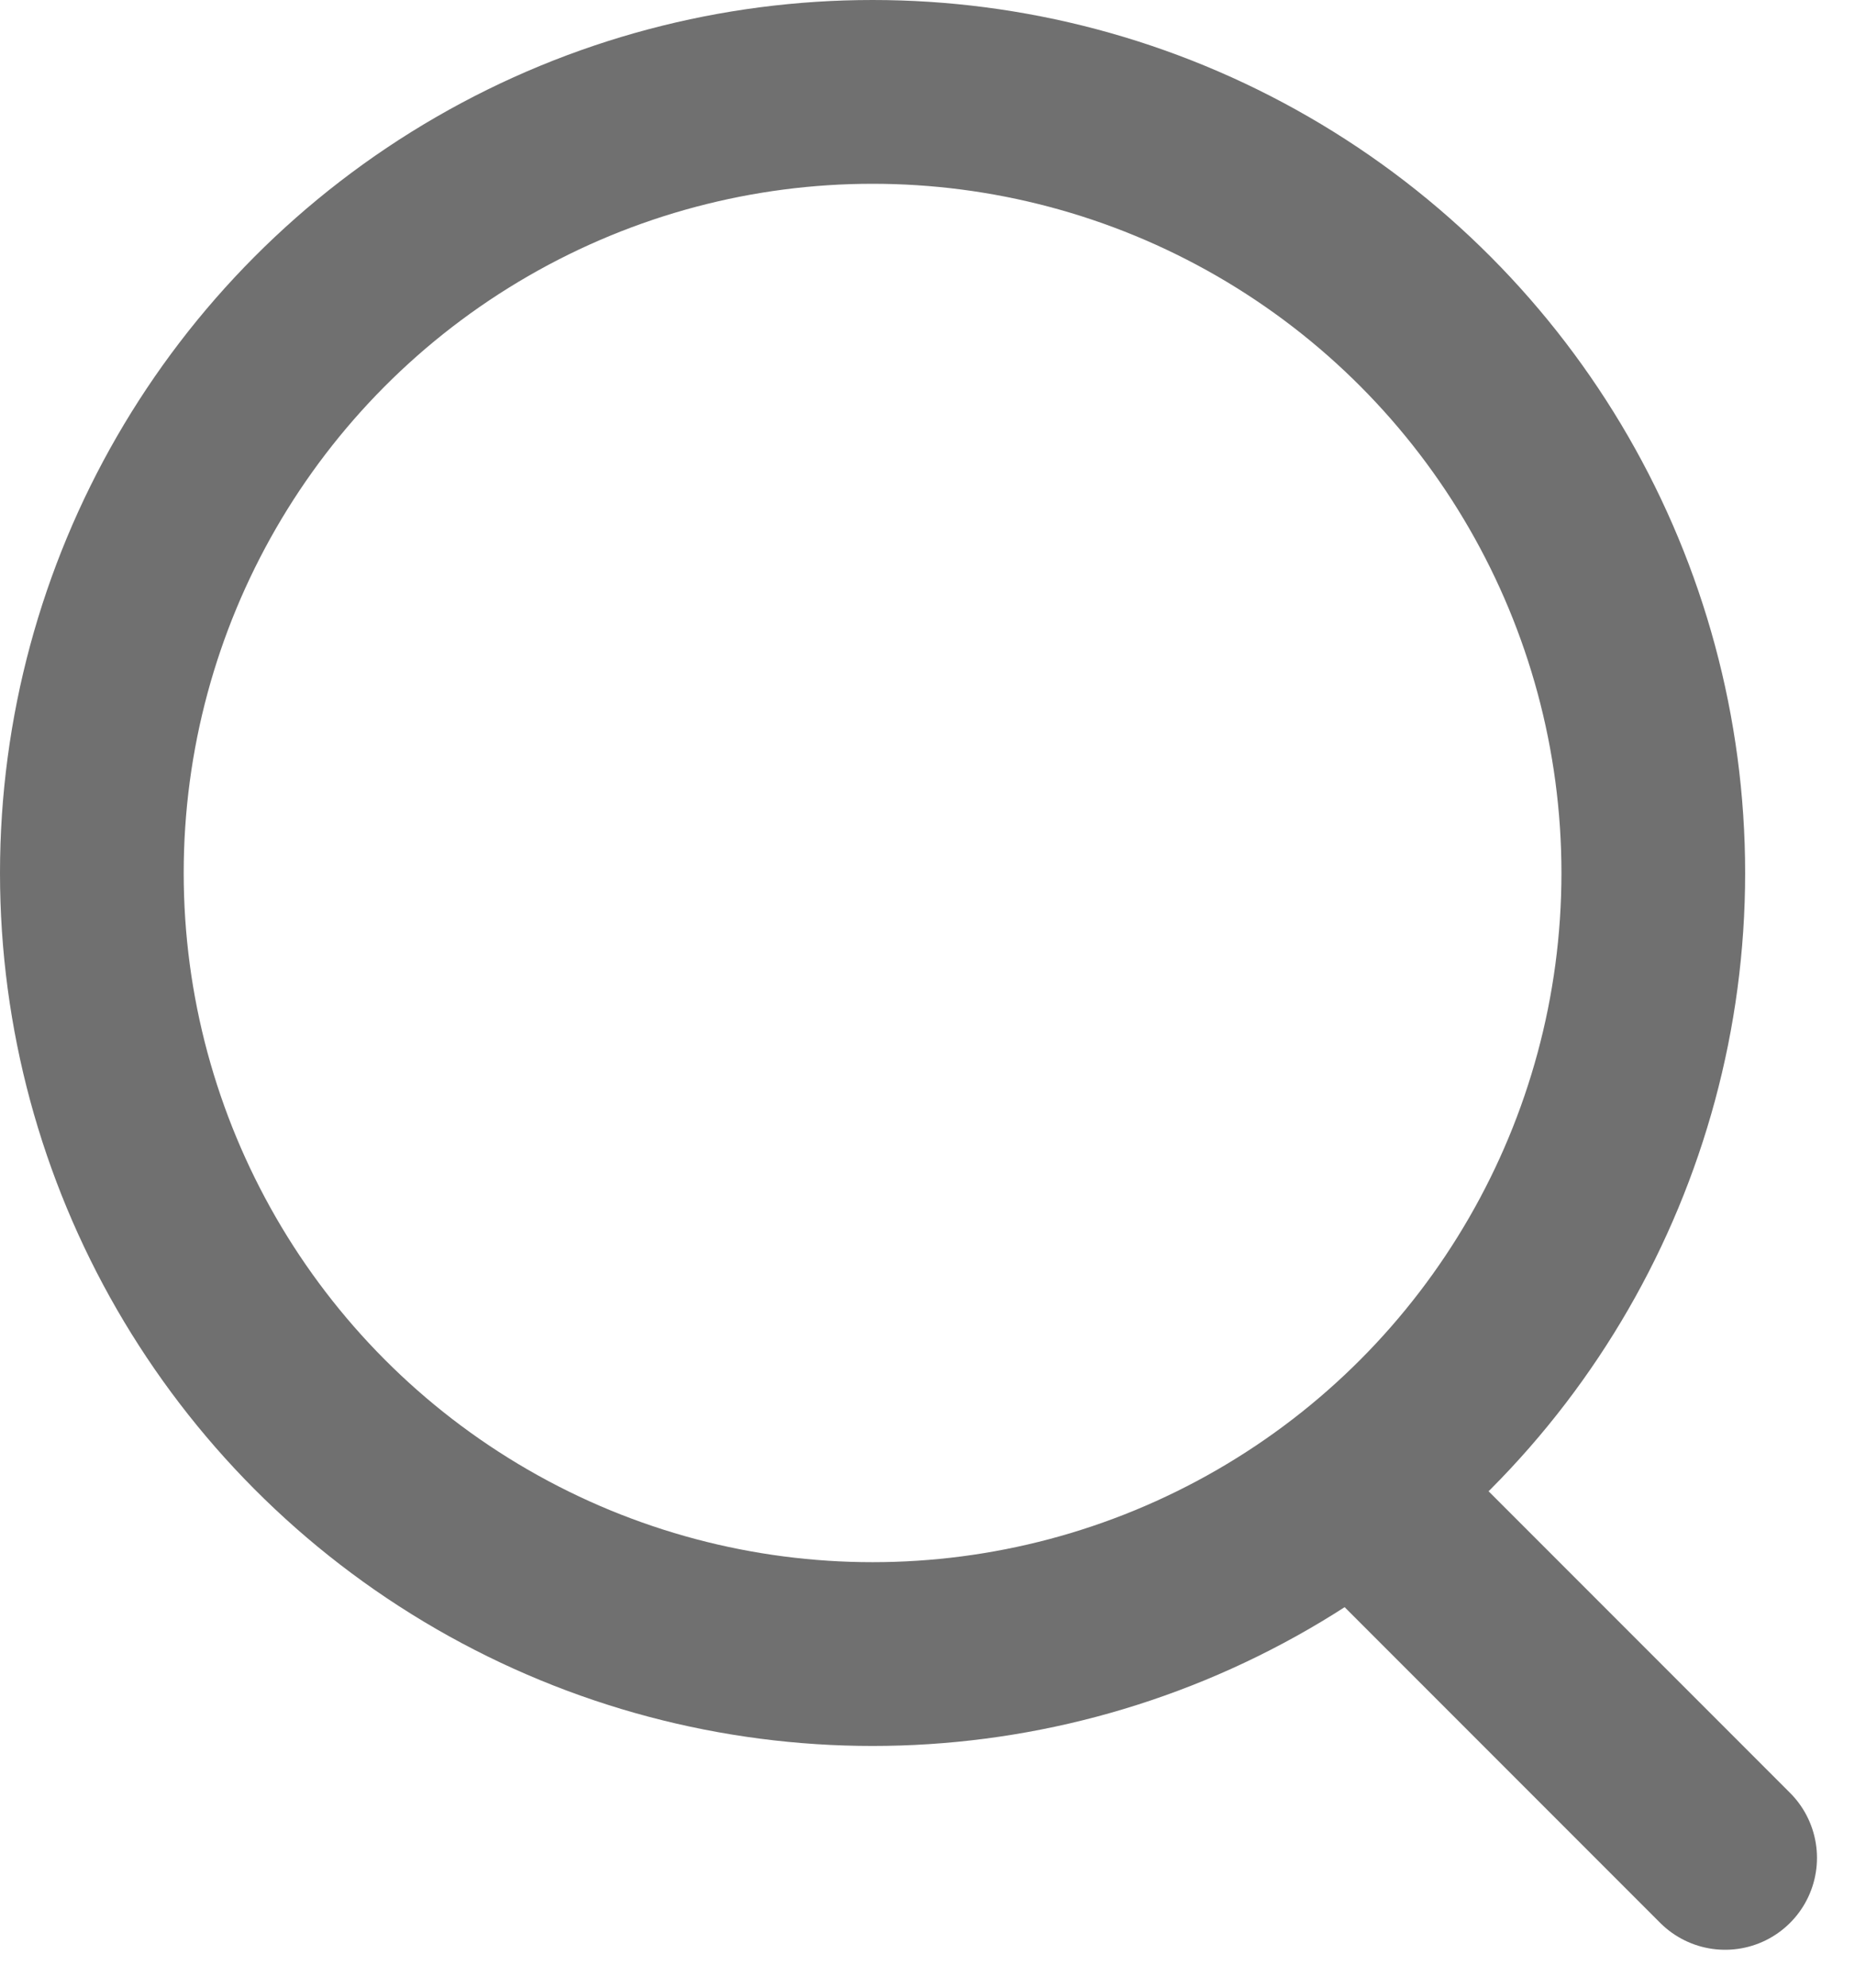 <svg id="Component_3_1" data-name="Component 3 – 1" xmlns="http://www.w3.org/2000/svg" width="20.196" height="21.632" viewBox="0 0 20.196 21.632">
  <g id="Ellipse_1" data-name="Ellipse 1" fill="none" stroke="#707070" stroke-width="2">
    <circle cx="9.5" cy="9.5" r="9.5" stroke="none"/>
    <circle cx="9.5" cy="9.5" r="8.5" fill="none"/>
  </g>
  <line id="Line_2" data-name="Line 2" x2="3.96" y2="3.96" transform="translate(14.822 16.258)" fill="none" stroke="#707070" stroke-linecap="round" stroke-width="2"/>
</svg>
